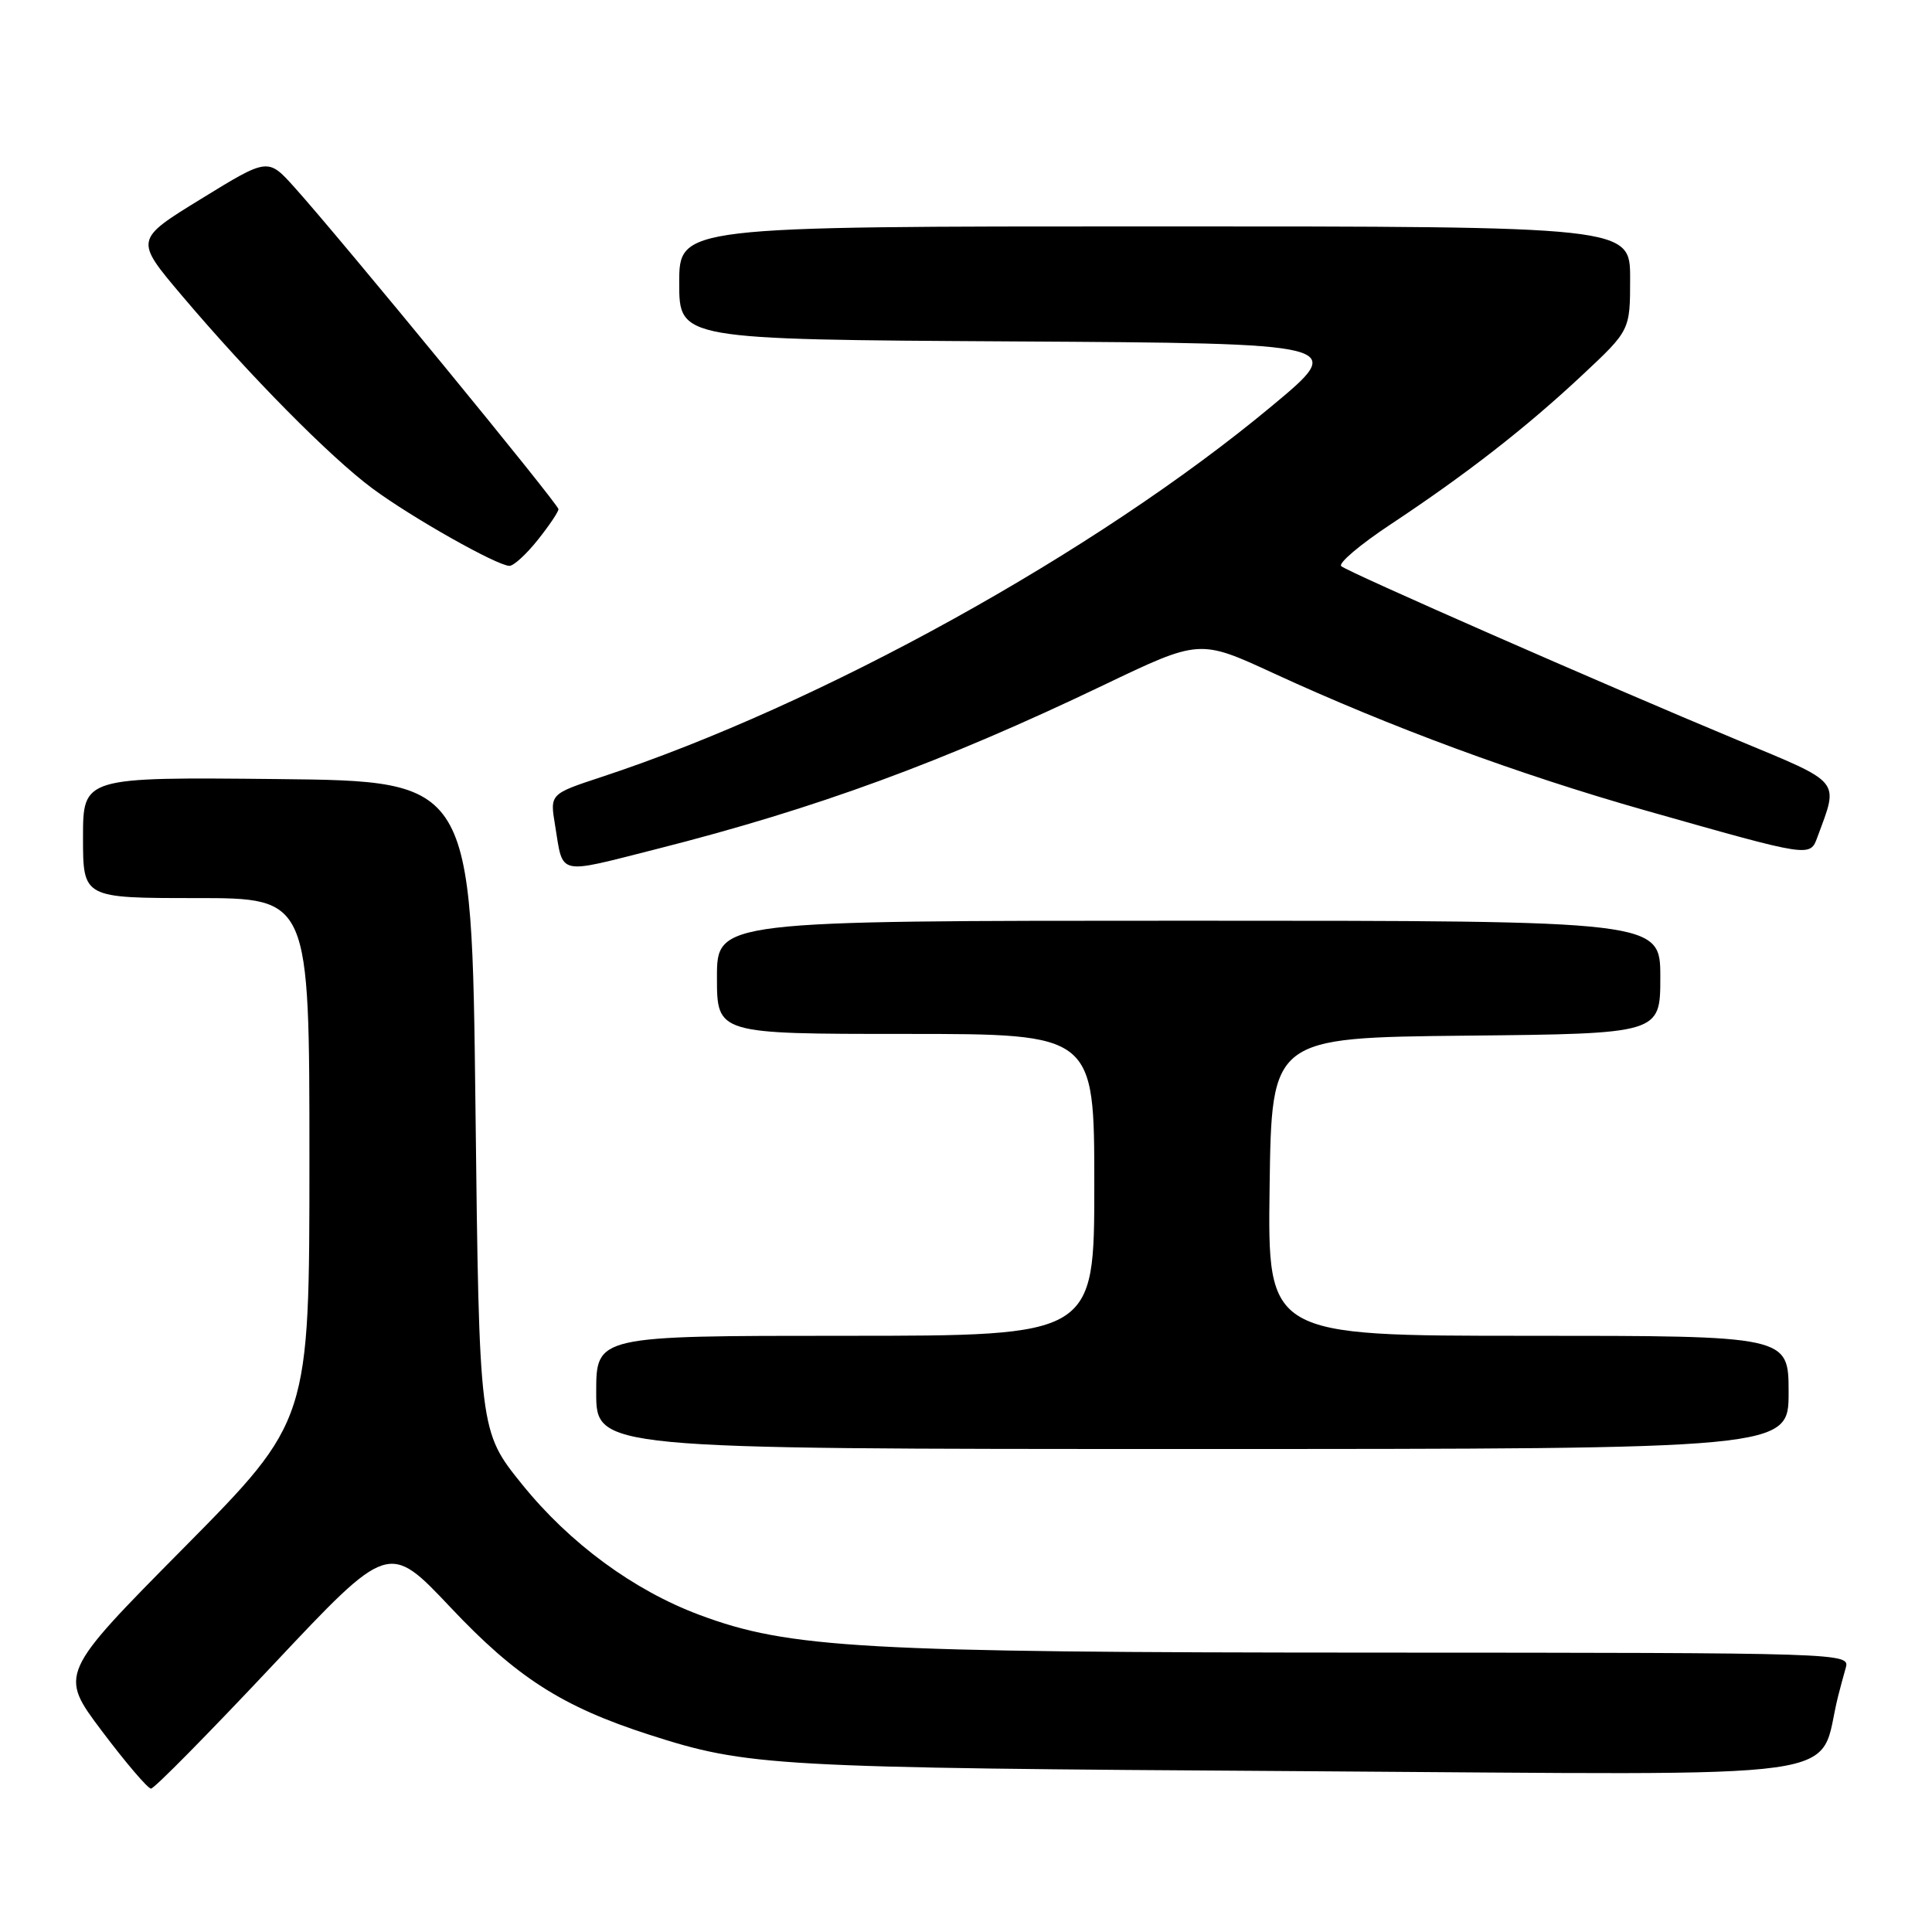 <?xml version="1.0" encoding="UTF-8" standalone="no"?>
<!DOCTYPE svg PUBLIC "-//W3C//DTD SVG 1.1//EN" "http://www.w3.org/Graphics/SVG/1.1/DTD/svg11.dtd" >
<svg xmlns="http://www.w3.org/2000/svg" xmlns:xlink="http://www.w3.org/1999/xlink" version="1.1" viewBox="0 0 256 256">
 <g >
 <path fill="currentColor"
d=" M 36.14 220.65 C 51.50 204.31 51.50 204.31 59.68 212.97 C 68.43 222.26 74.49 226.14 86.00 229.85 C 99.11 234.07 102.22 234.25 172.69 234.69 C 247.86 235.17 240.68 236.18 243.56 224.75 C 243.80 223.79 244.26 222.10 244.57 221.00 C 245.13 219.02 244.65 219.00 181.82 218.98 C 114.23 218.96 104.54 218.42 92.68 213.98 C 83.95 210.72 75.48 204.49 69.20 196.71 C 63.50 189.66 63.50 189.66 63.00 146.58 C 62.50 103.50 62.50 103.50 36.75 103.23 C 11.00 102.97 11.00 102.97 11.00 110.98 C 11.00 119.00 11.00 119.00 26.00 119.00 C 41.00 119.00 41.00 119.00 41.00 153.63 C 41.00 188.26 41.00 188.26 24.41 205.04 C 7.81 221.81 7.81 221.81 13.53 229.41 C 16.67 233.58 19.59 237.00 20.01 237.00 C 20.44 237.00 27.69 229.64 36.14 220.65 Z  M 237.00 184.50 C 237.00 177.00 237.00 177.00 202.48 177.00 C 167.96 177.00 167.96 177.00 168.23 157.25 C 168.50 137.50 168.50 137.50 194.25 137.23 C 220.00 136.97 220.00 136.97 220.00 129.48 C 220.00 122.00 220.00 122.00 157.50 122.00 C 95.00 122.00 95.00 122.00 95.00 129.50 C 95.00 137.00 95.00 137.00 120.00 137.00 C 145.00 137.00 145.00 137.00 145.00 157.00 C 145.00 177.00 145.00 177.00 112.00 177.00 C 79.00 177.00 79.00 177.00 79.00 184.50 C 79.00 192.00 79.00 192.00 158.00 192.00 C 237.00 192.00 237.00 192.00 237.00 184.50 Z  M 87.09 112.48 C 108.14 107.14 124.91 100.99 146.23 90.78 C 158.95 84.69 158.95 84.69 168.73 89.20 C 184.20 96.33 201.24 102.62 218.00 107.38 C 240.19 113.67 239.82 113.62 240.85 110.83 C 243.65 103.24 244.16 103.86 230.22 98.06 C 212.44 90.66 178.66 75.83 177.72 75.02 C 177.29 74.64 180.21 72.17 184.22 69.51 C 194.29 62.84 202.18 56.70 209.65 49.71 C 216.00 43.77 216.00 43.77 216.00 36.89 C 216.00 30.00 216.00 30.00 153.00 30.00 C 90.00 30.00 90.00 30.00 90.00 37.49 C 90.00 44.98 90.00 44.98 134.25 45.24 C 178.50 45.50 178.50 45.50 168.50 53.82 C 145.23 73.19 108.69 93.40 79.68 102.96 C 72.86 105.21 72.86 105.21 73.55 109.35 C 74.66 116.12 73.66 115.88 87.09 112.48 Z  M 71.25 71.55 C 72.76 69.66 74.00 67.82 74.00 67.47 C 74.00 66.80 45.20 31.70 39.00 24.80 C 35.50 20.91 35.50 20.91 26.67 26.34 C 17.84 31.76 17.84 31.76 24.07 39.13 C 33.04 49.73 43.74 60.57 49.37 64.74 C 54.53 68.56 65.82 74.94 67.50 74.98 C 68.05 74.99 69.74 73.45 71.25 71.55 Z "/>
</g>
</svg>